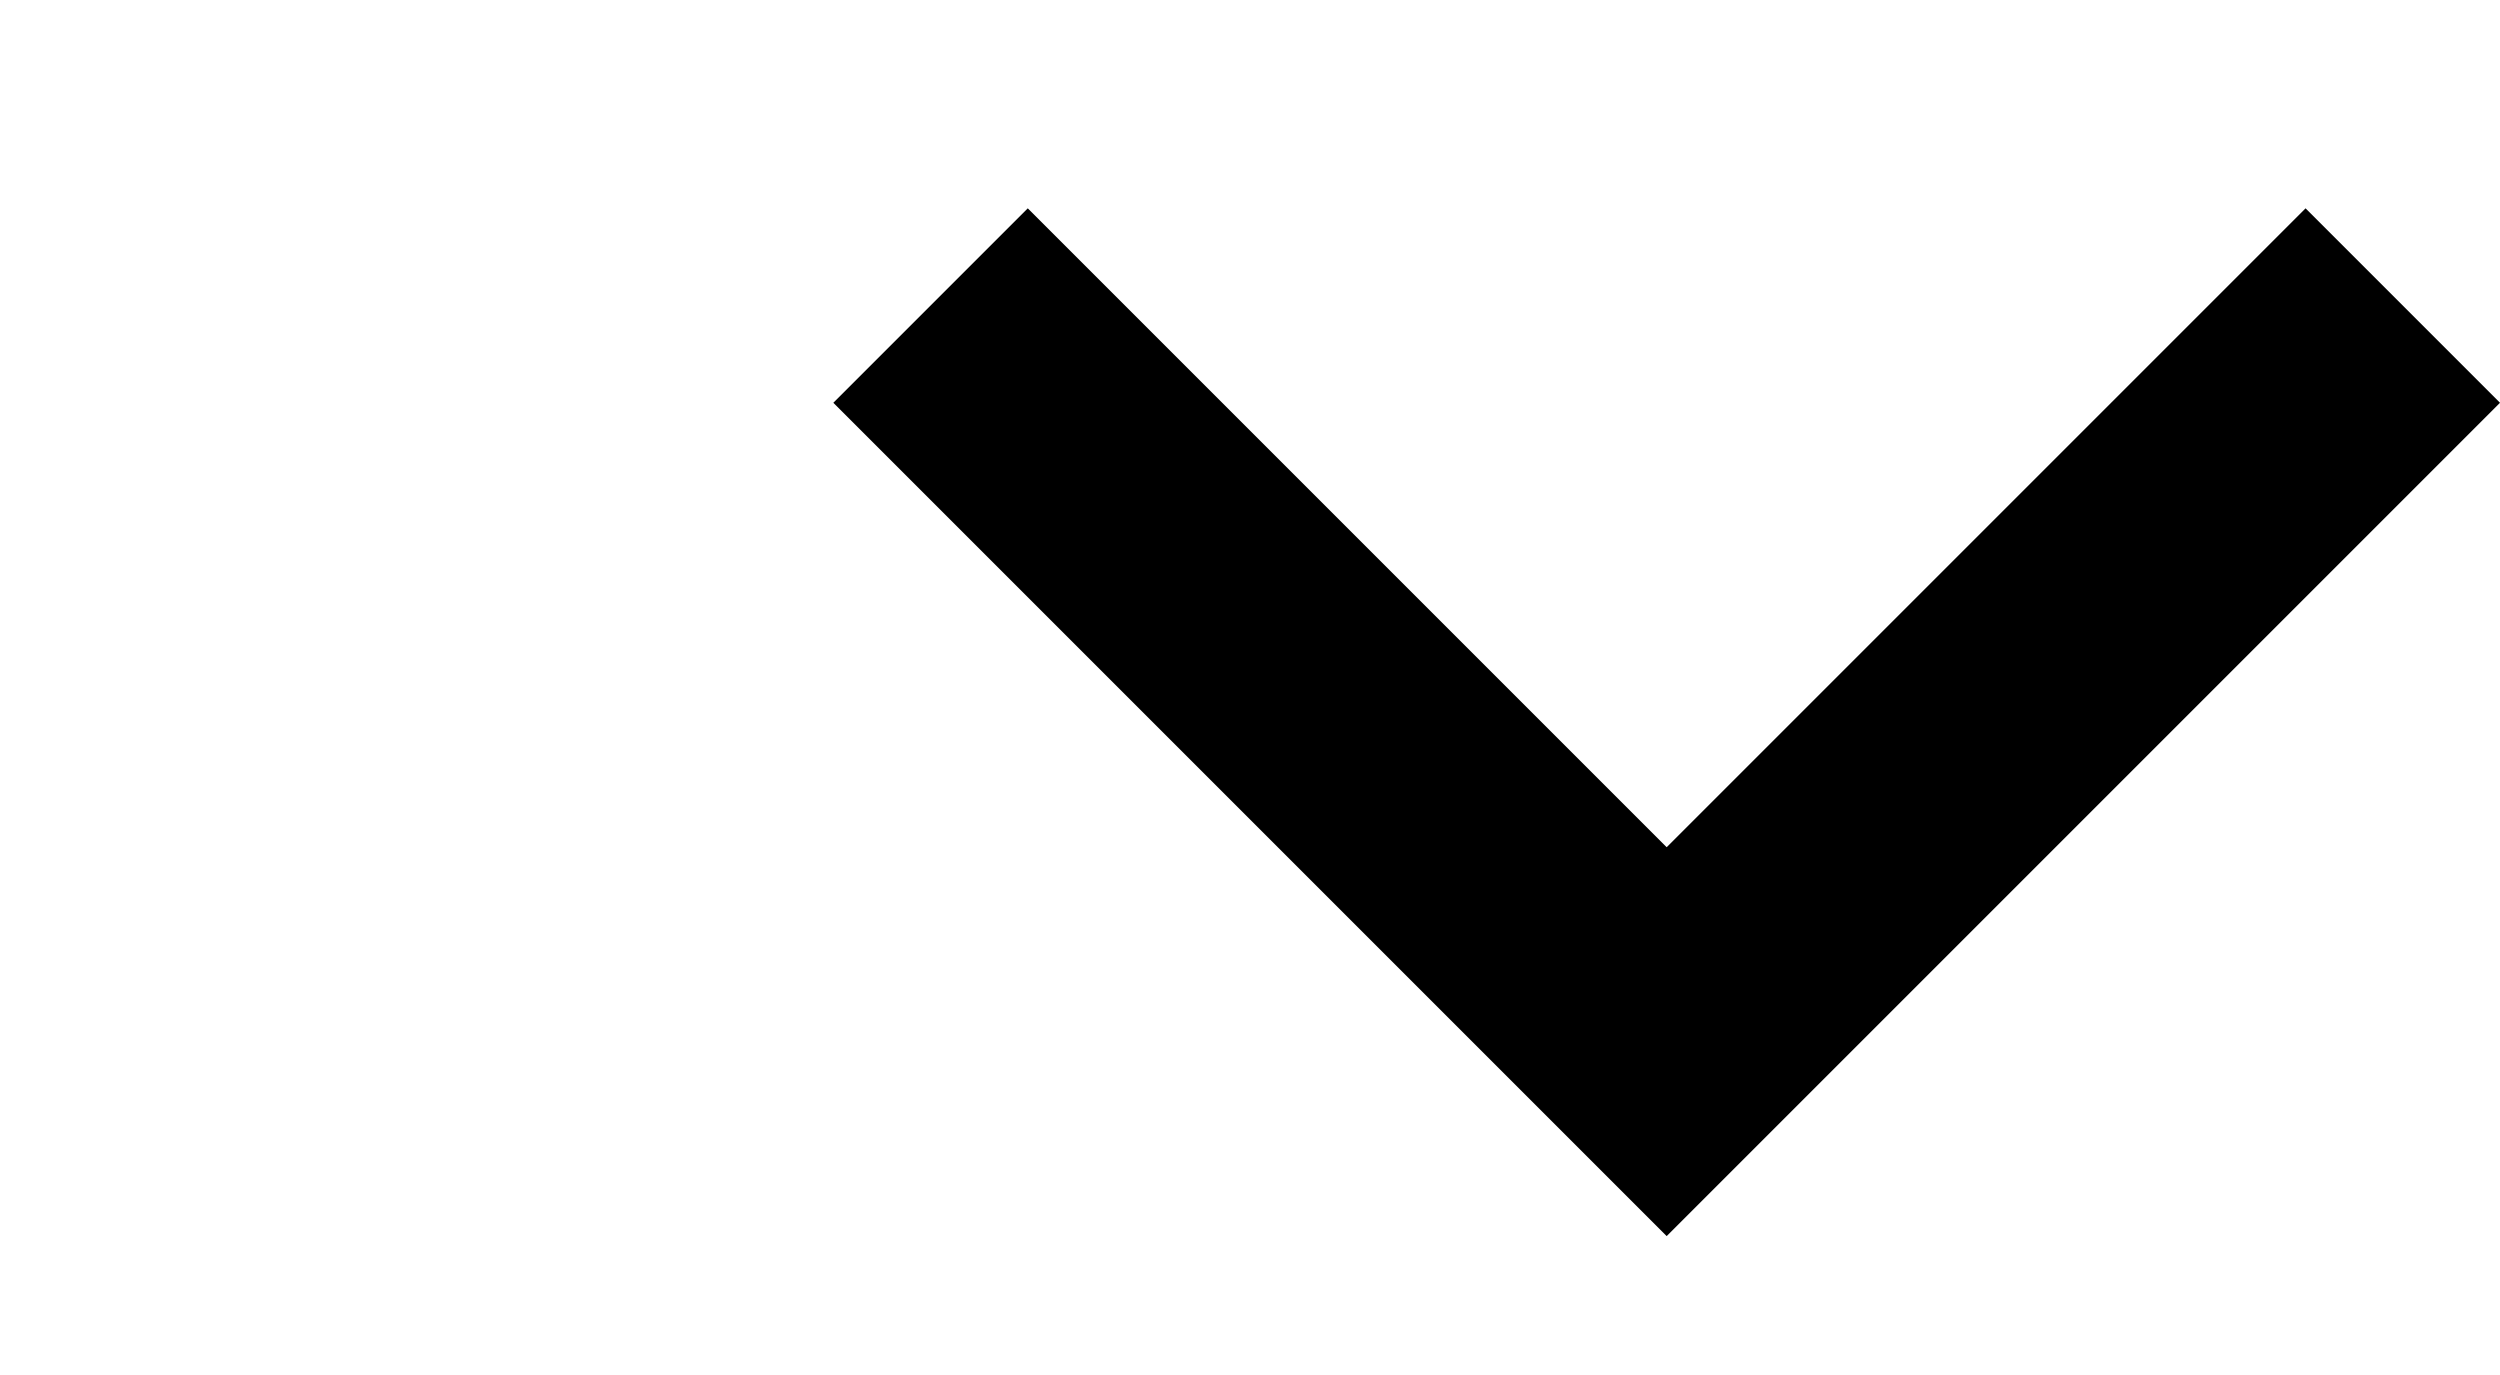 <?xml version="1.0" encoding="utf-8"?>
<!-- Generator: Adobe Illustrator 22.0.0, SVG Export Plug-In . SVG Version: 6.00 Build 0)  -->
<svg version="1.1" id="Livello_1" xmlns="http://www.w3.org/2000/svg" xmlns:xlink="http://www.w3.org/1999/xlink" x="0px" y="0px"
	 viewBox="0 0 18 9.9" style="enable-background:new 0 0 18 9.9;" xml:space="preserve">
<style type="text/css">
	.st0{fill:none;}
</style>
<path d="M7.4,1.5L12,6.1l4.6-4.6L18,2.9l-6,6l-6-6L7.4,1.5z"/>
<path class="st0" d="M0-7.1h24v24H0V-7.1z"/>
</svg>
